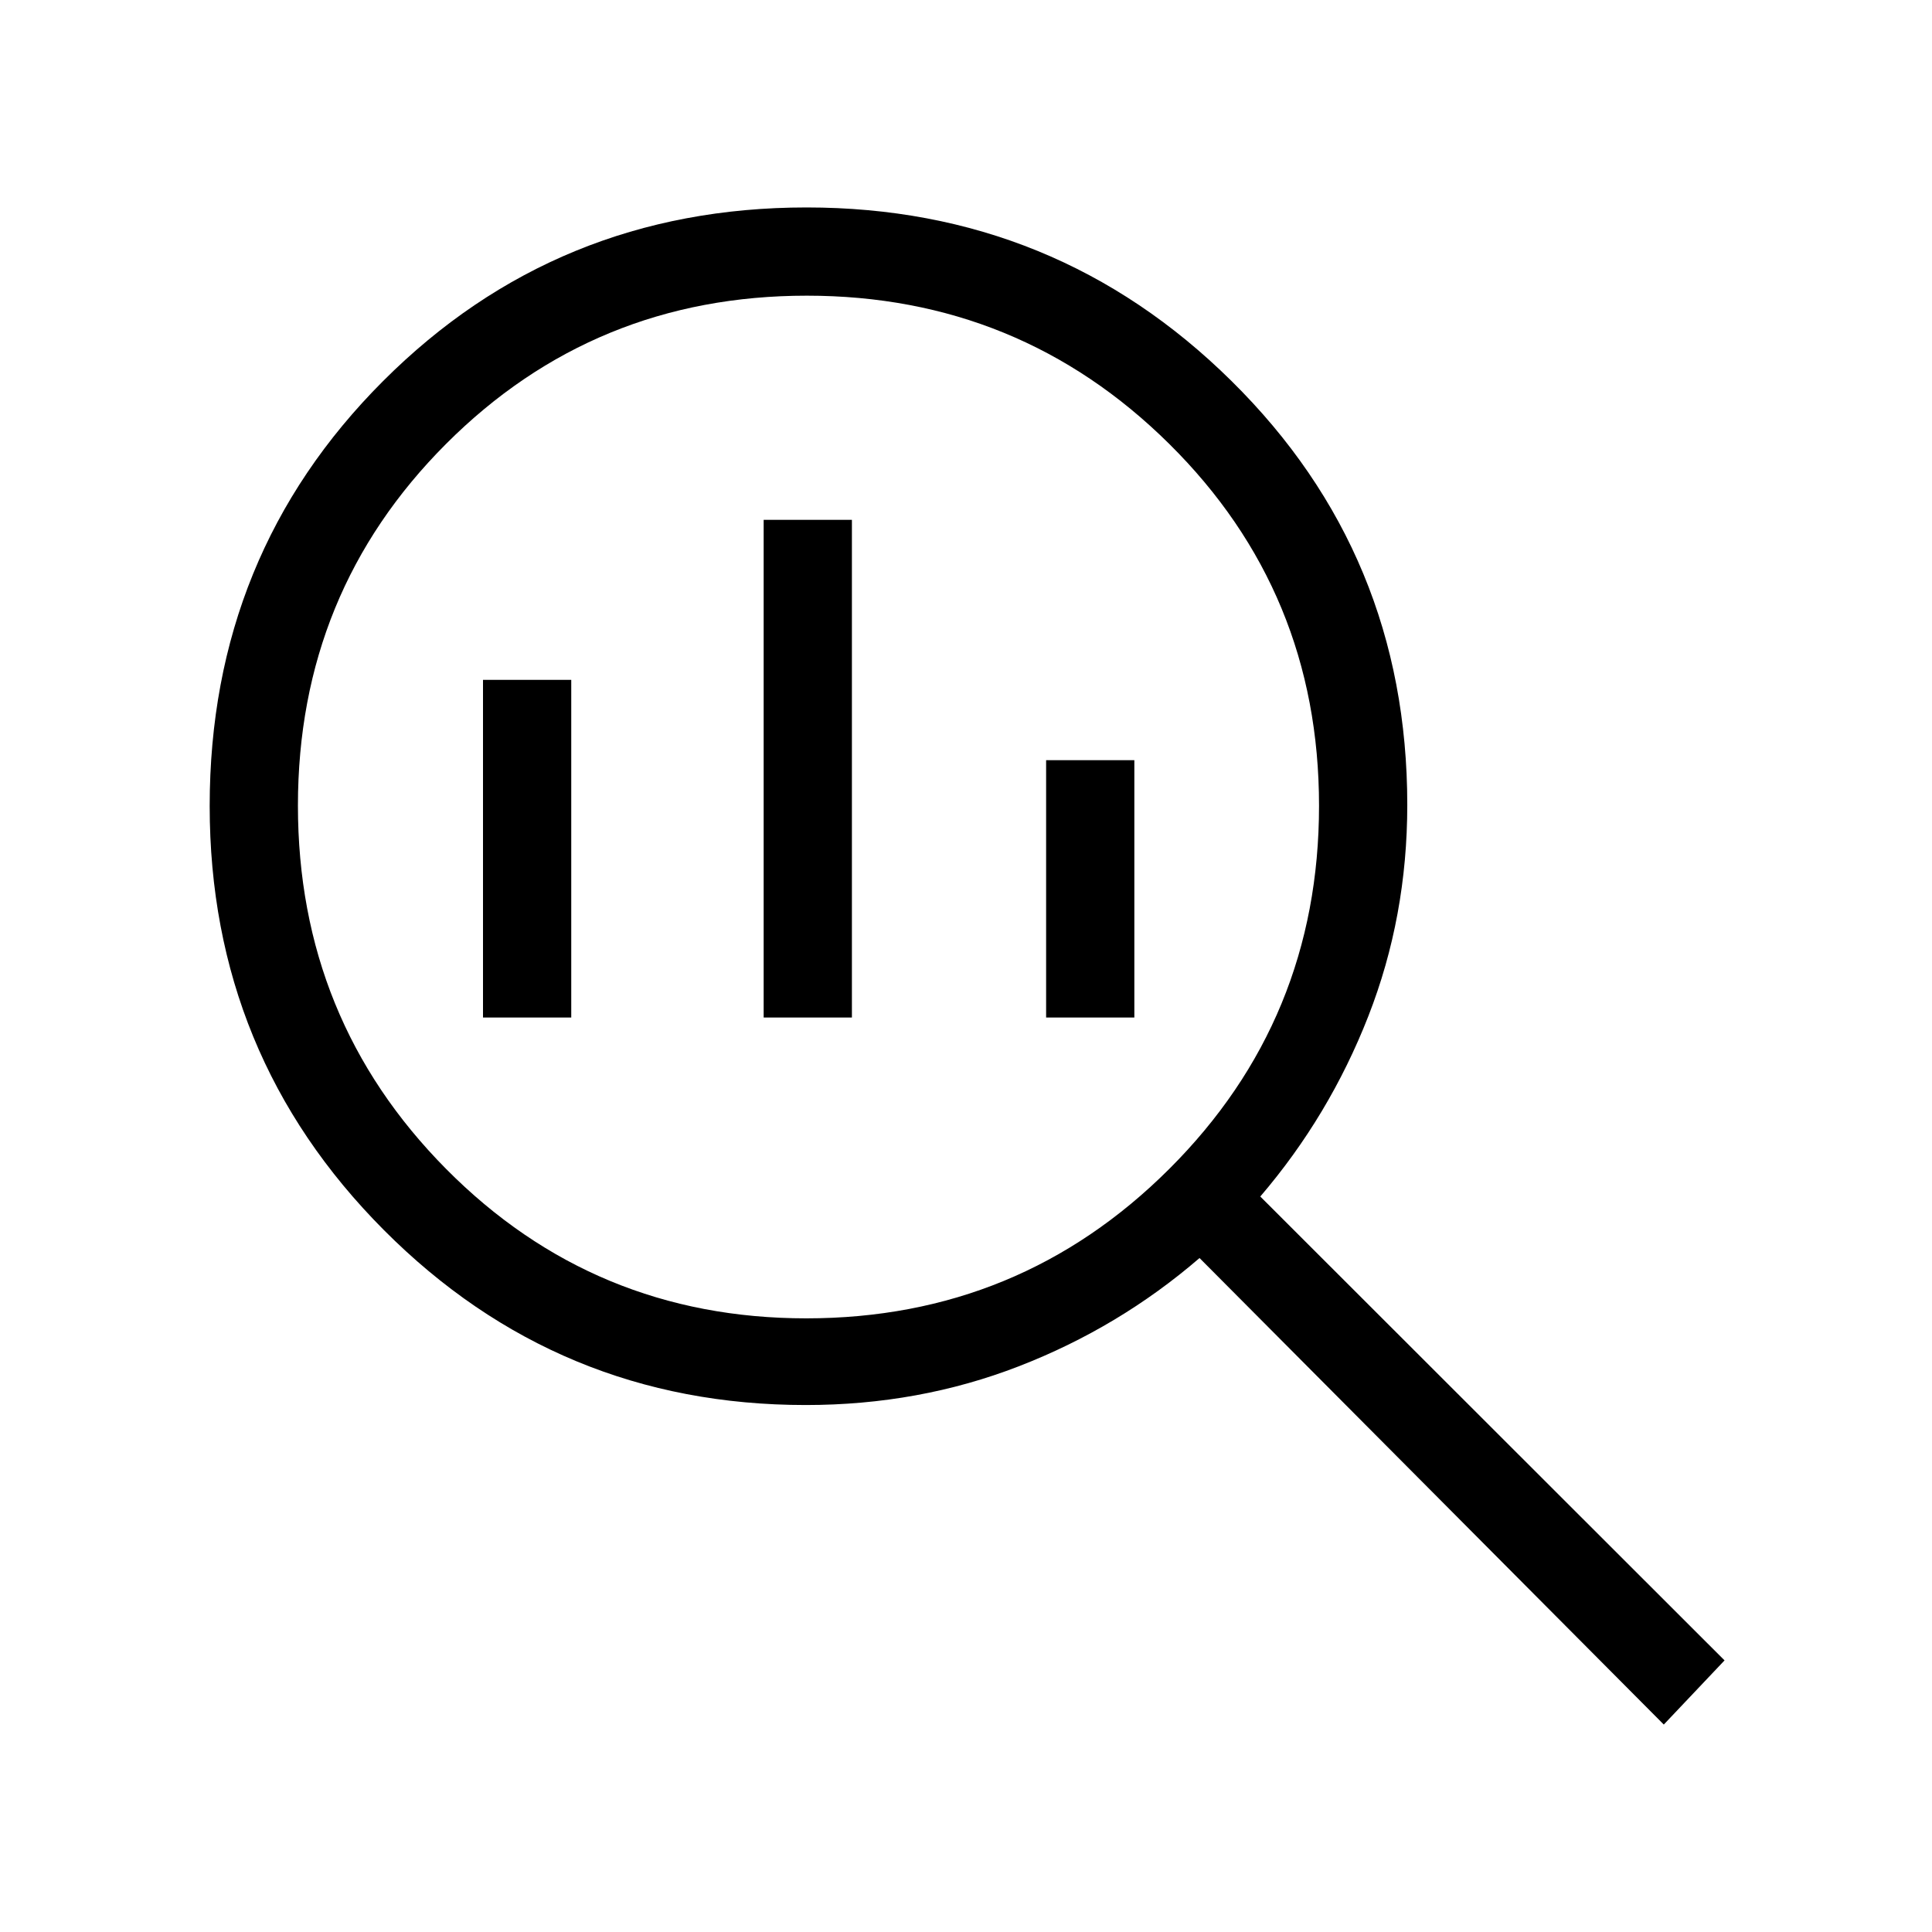 <svg xmlns="http://www.w3.org/2000/svg" height="48" viewBox="0 -960 960 960" width="48"><path d="M400.64-304.92q105.94 0 180.36-74.25 74.42-74.24 74.42-180.45 0-106.12-74.42-179.79-74.42-73.67-180.11-73.67-105.68 0-179.26 73.67-73.59 73.67-73.59 179.7 0 106.25 73.6 180.52 73.61 74.27 179 74.27Zm-21.18-149.47v-247.3h43.85v247.3h-43.85Zm-139.46 0v-167.8h43.85v167.8H240Zm279.81 0v-127.88h43.84v127.88h-43.84Zm306.92 351.31L596.04-334.89q-39.98 34.47-89.71 53.76-49.72 19.28-105.95 19.28-123.01 0-209.6-86.91-86.59-86.91-86.59-210.74 0-124.99 86.21-211.2 86.22-86.22 210.38-86.22 123.85 0 211.17 86.26t87.32 210.59q0 55.57-19.37 105.05-19.36 49.48-53.67 89.56l230.69 230.5-30.19 31.88Z"/></svg>